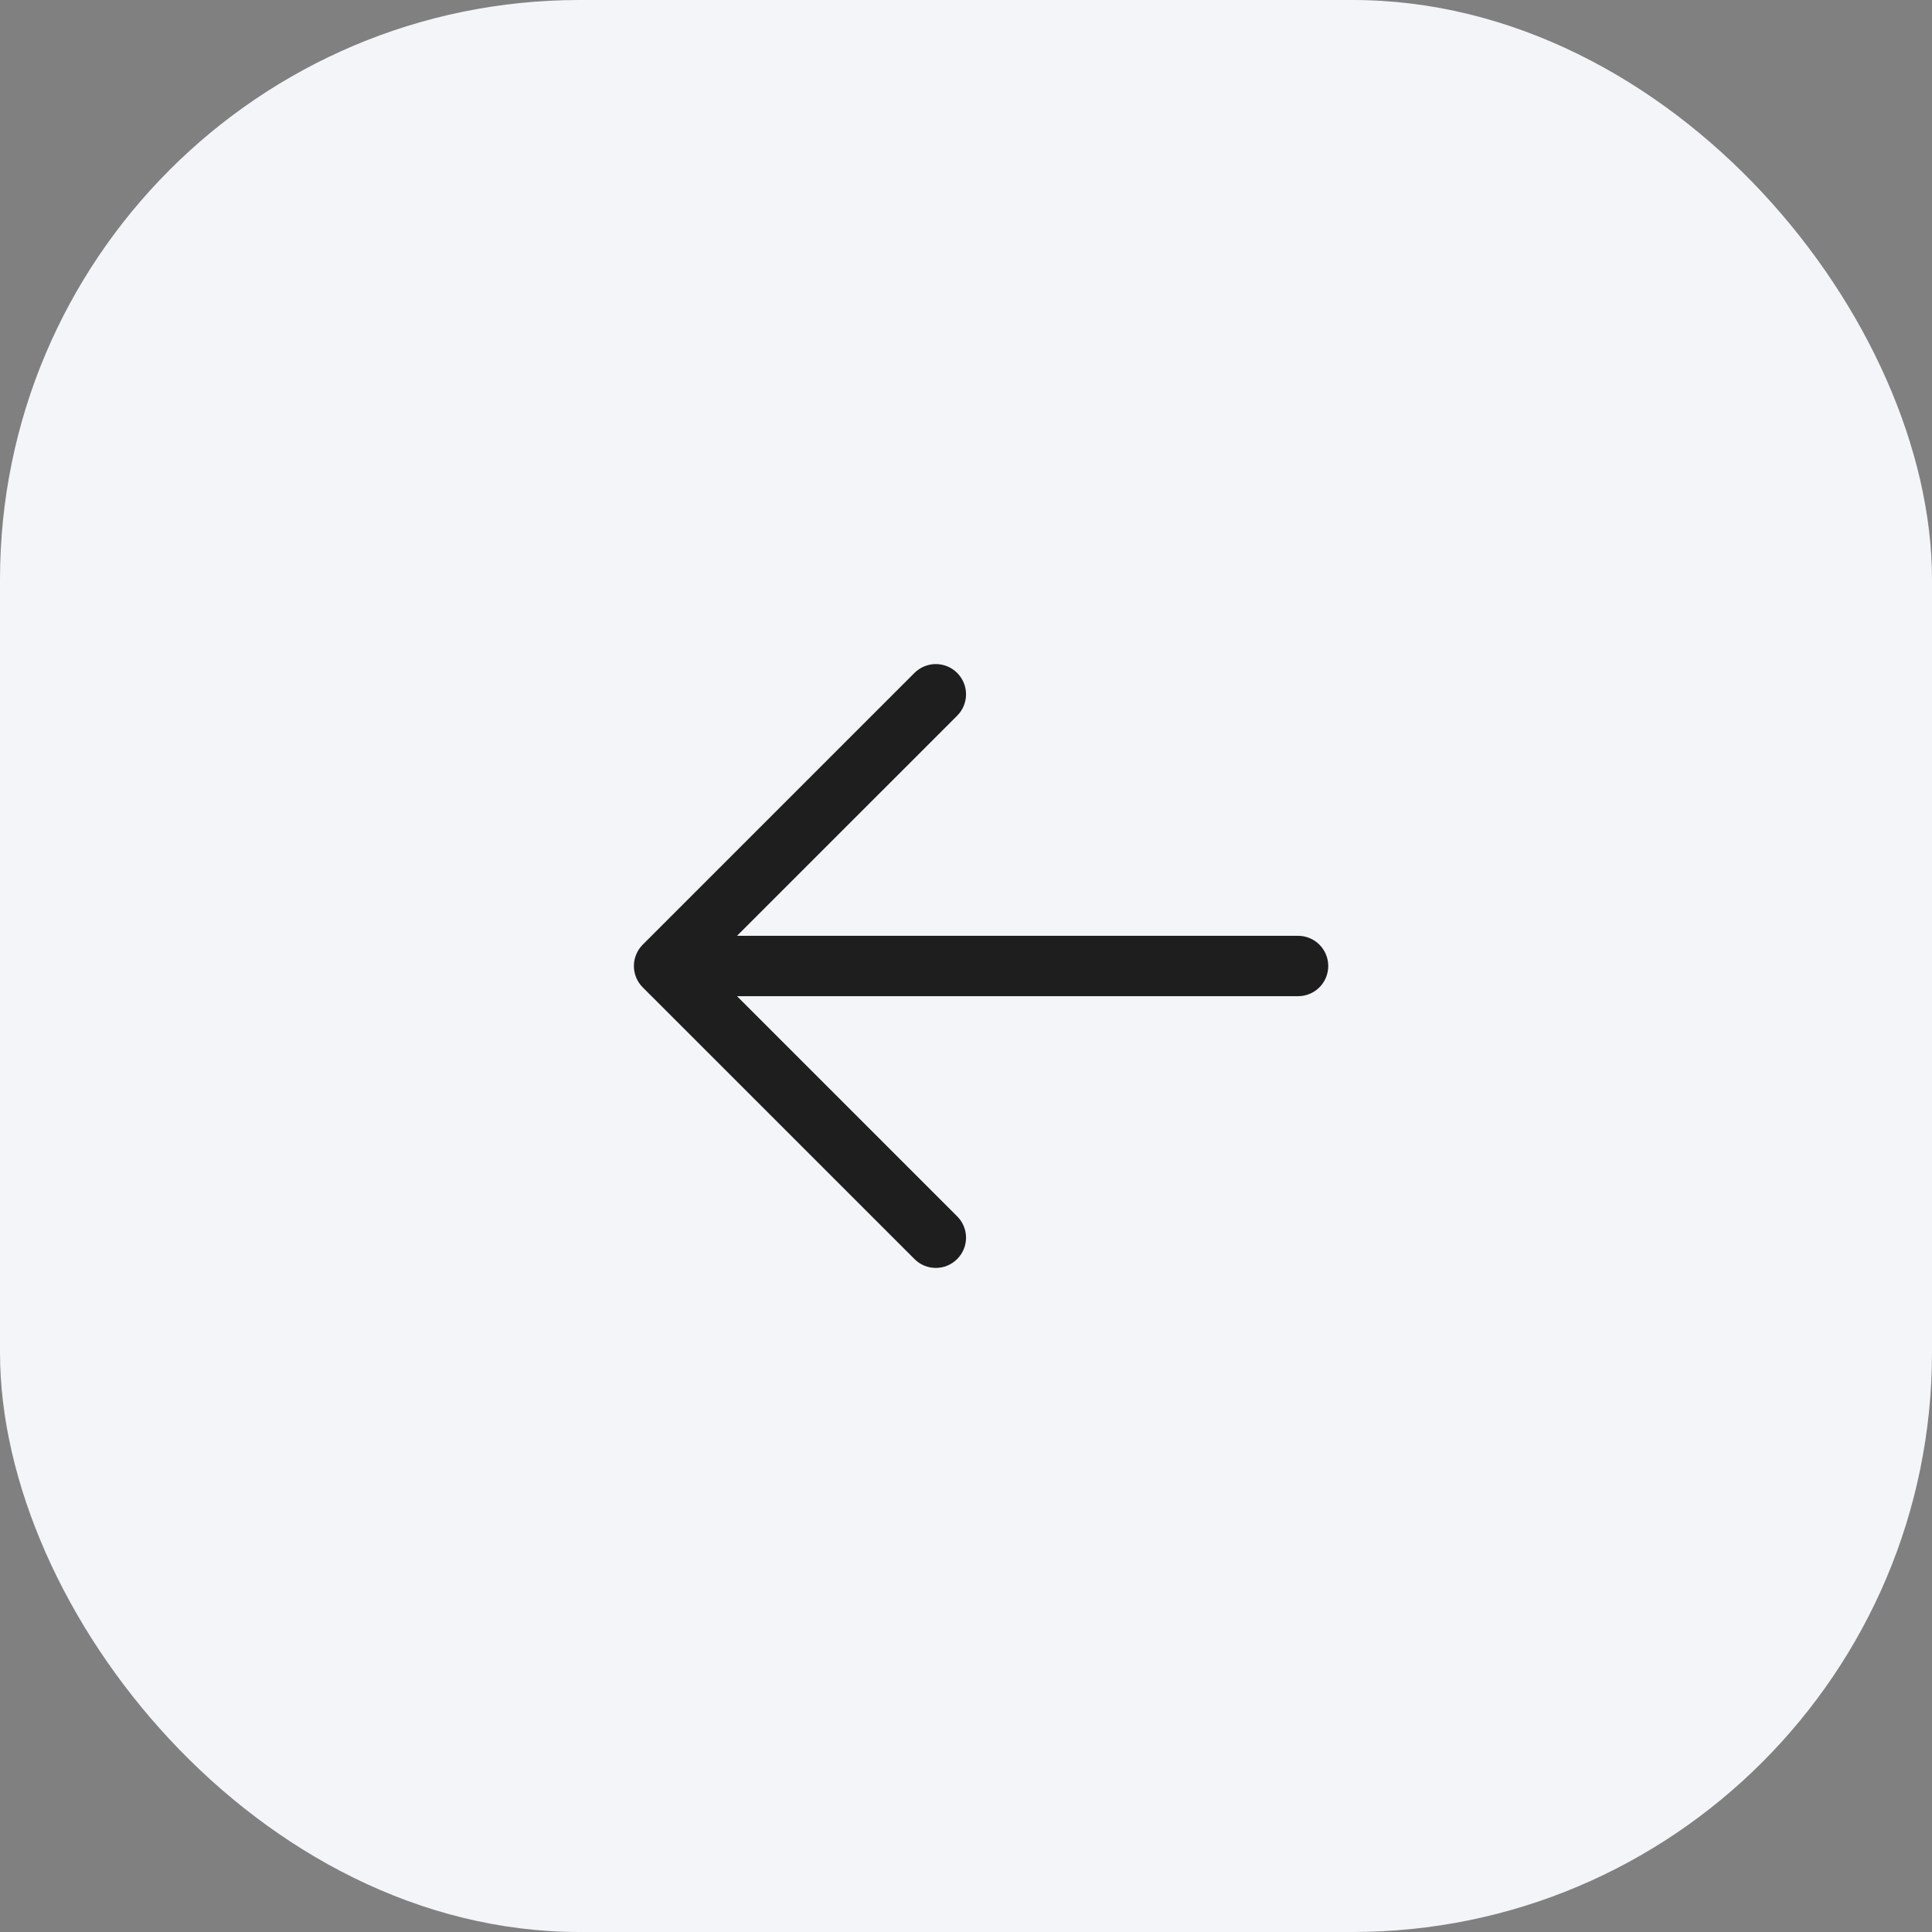 <svg width="40" height="40" viewBox="0 0 40 40" fill="none" xmlns="http://www.w3.org/2000/svg">
<rect x="0" y="0" width="40" height="40" fill="#808080" stroke="none"/>
<rect width="40" height="40" rx="12" fill="#F3F5F9"/>
<path d="M14.375 19.375H26.875C27.041 19.375 27.2 19.441 27.317 19.558C27.434 19.675 27.5 19.834 27.5 20C27.5 20.166 27.434 20.325 27.317 20.442C27.2 20.559 27.041 20.625 26.875 20.625H14.375C14.209 20.625 14.05 20.559 13.933 20.442C13.816 20.325 13.75 20.166 13.75 20C13.75 19.834 13.816 19.675 13.933 19.558C14.05 19.441 14.209 19.375 14.375 19.375Z" fill="#1E1E1E"/>
<path d="M14.634 20L19.817 25.183C19.935 25.3 20.001 25.459 20.001 25.625C20.001 25.791 19.935 25.95 19.817 26.067C19.7 26.185 19.541 26.251 19.375 26.251C19.209 26.251 19.05 26.185 18.933 26.067L13.307 20.442C13.249 20.384 13.203 20.316 13.172 20.239C13.14 20.164 13.124 20.082 13.124 20C13.124 19.918 13.14 19.836 13.172 19.761C13.203 19.684 13.249 19.616 13.307 19.558L18.933 13.932C19.05 13.815 19.209 13.749 19.375 13.749C19.541 13.749 19.7 13.815 19.817 13.932C19.935 14.05 20.001 14.209 20.001 14.375C20.001 14.541 19.935 14.7 19.817 14.818L14.634 20Z" fill="#1E1E1E"/>
</svg>
